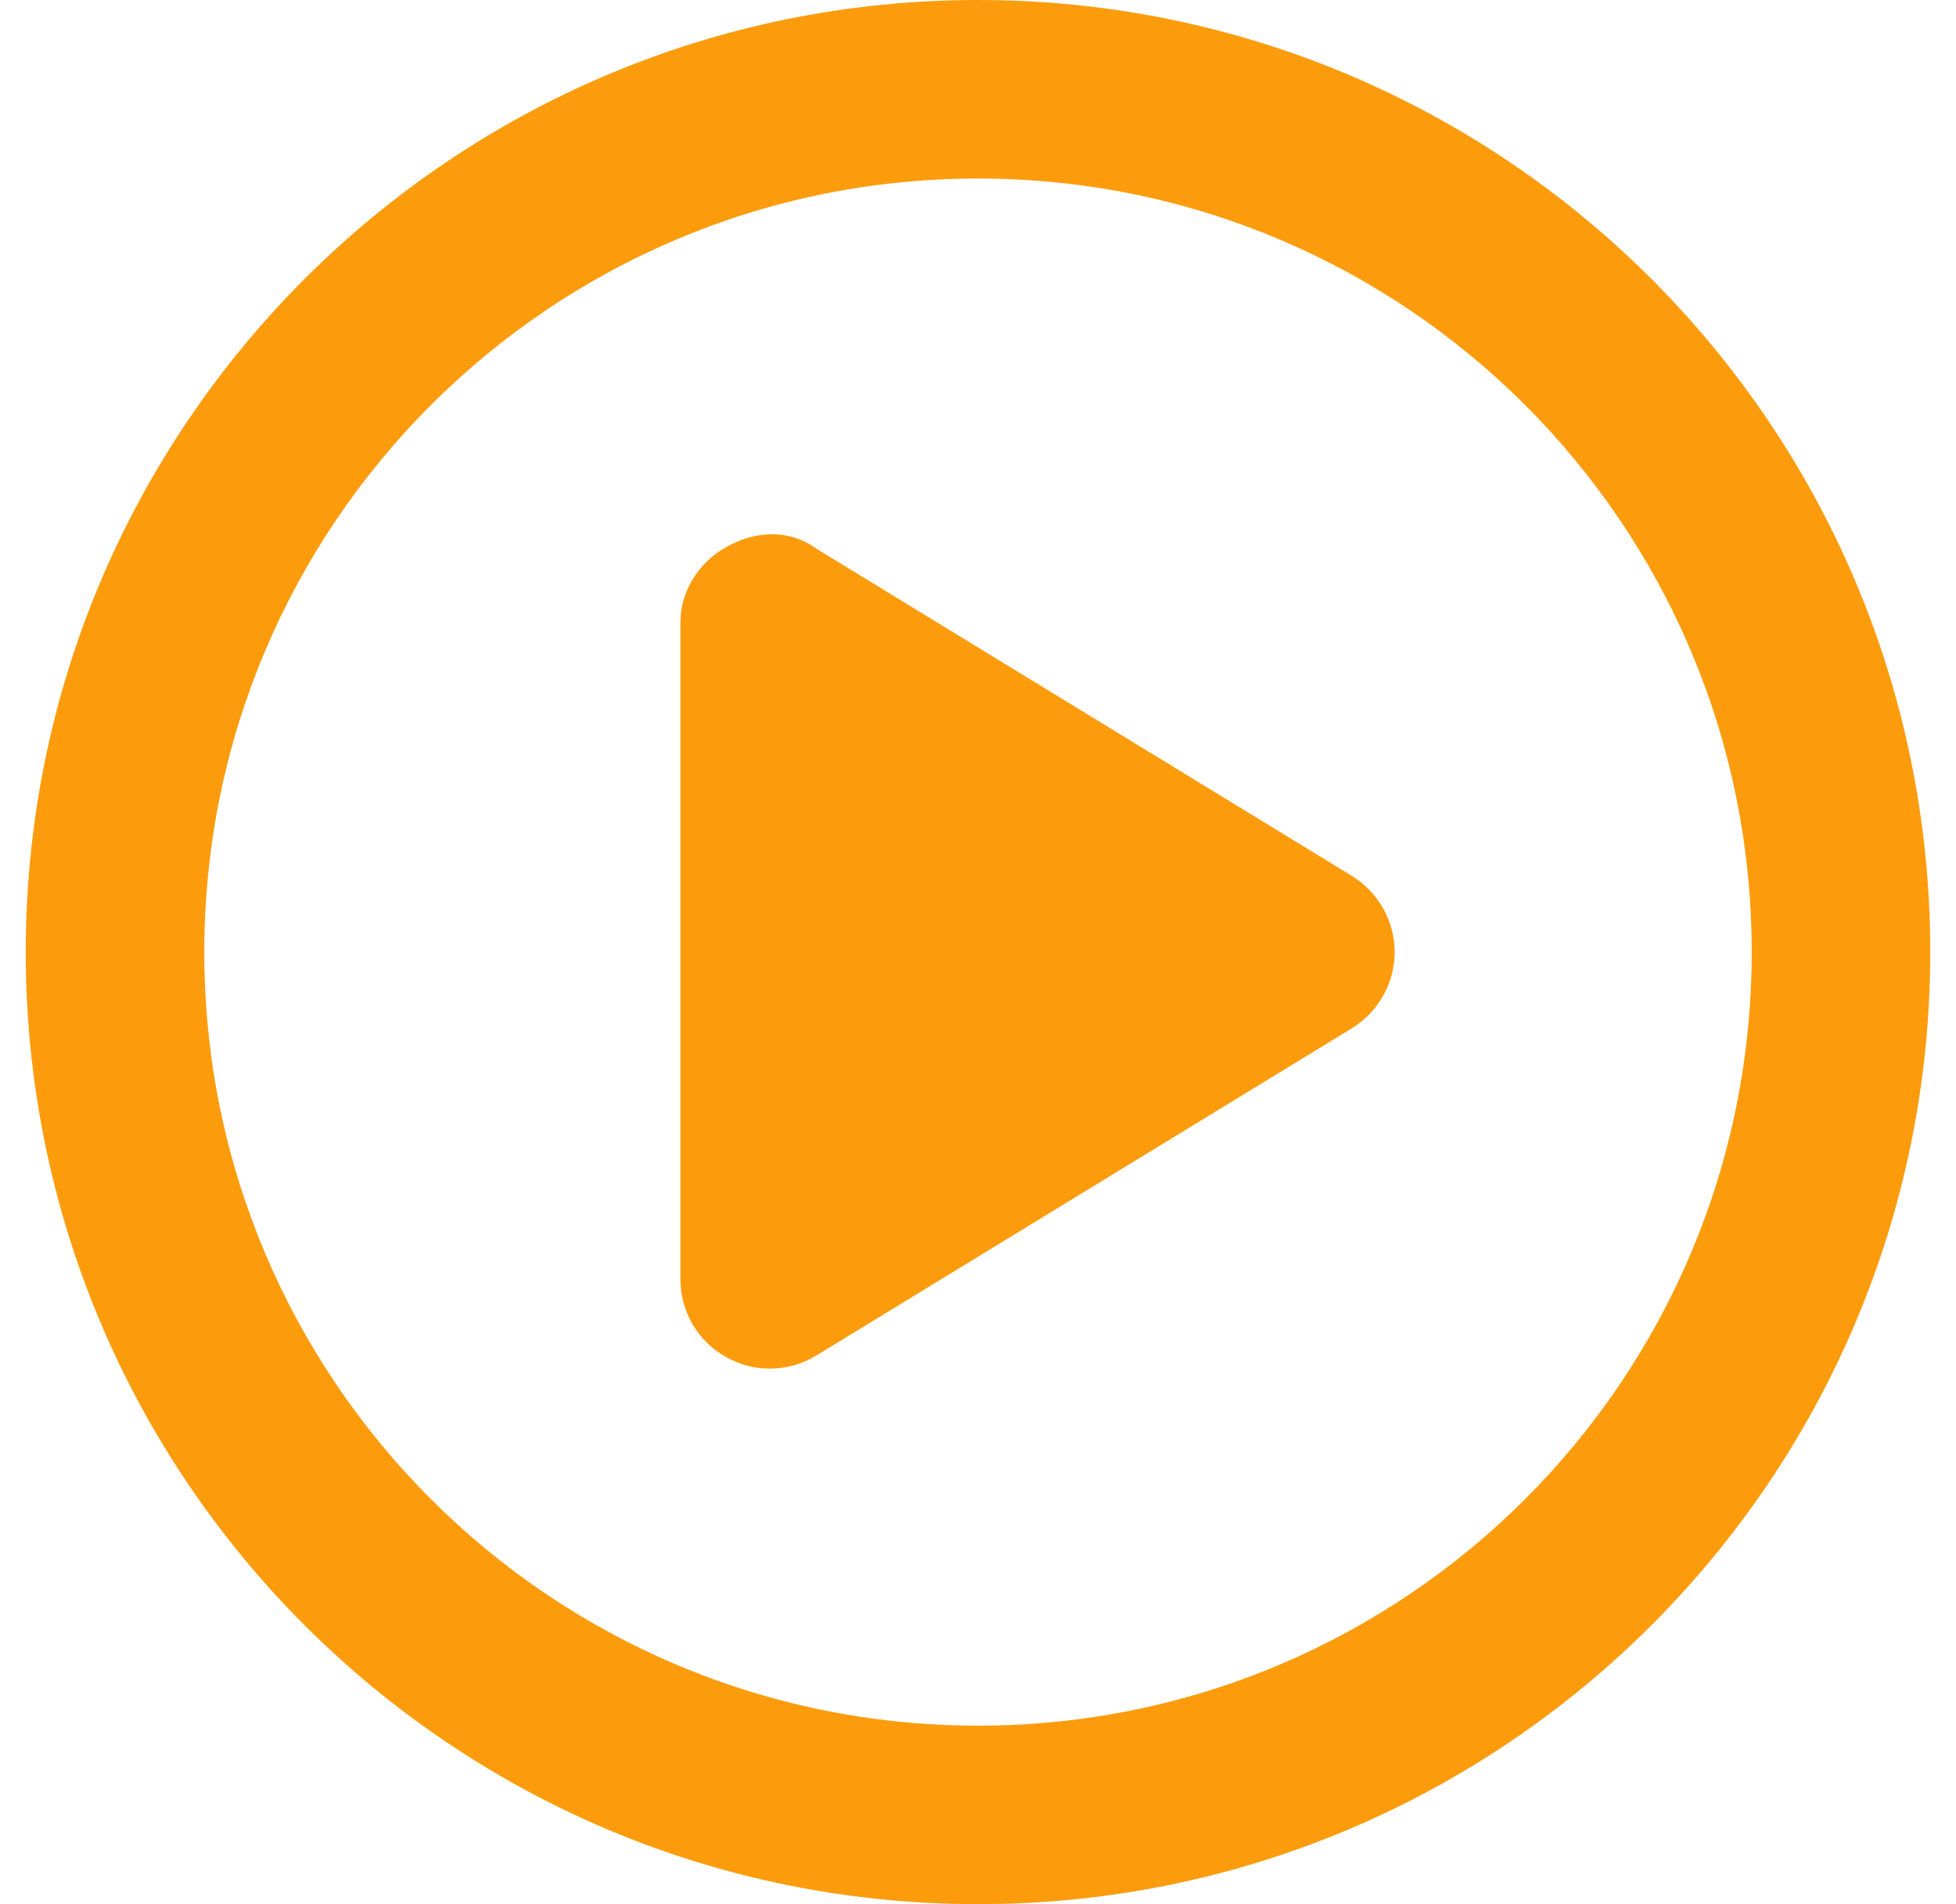 <svg width="38" height="37" viewBox="0 0 38 37" fill="none" xmlns="http://www.w3.org/2000/svg">
<path d="M14.108 10.63C14.65 10.319 15.322 10.269 15.856 10.659L26.263 17.019C26.776 17.337 27.094 17.893 27.094 18.5C27.094 19.107 26.776 19.663 26.263 19.981L15.856 26.341C15.322 26.666 14.65 26.68 14.108 26.37C13.558 26.066 13.219 25.488 13.219 24.859V12.076C13.219 11.512 13.558 10.934 14.108 10.63ZM37.5 18.5C37.5 28.718 29.218 37 19 37C8.782 37 0.5 28.718 0.5 18.5C0.5 8.282 8.782 0 19 0C29.218 0 37.5 8.282 37.5 18.5ZM19 3.469C10.697 3.469 3.969 10.197 3.969 18.5C3.969 26.803 10.697 33.531 19 33.531C27.303 33.531 34.031 26.803 34.031 18.5C34.031 10.197 27.303 3.469 19 3.469Z" fill="#FC9C0D"/>
</svg>
